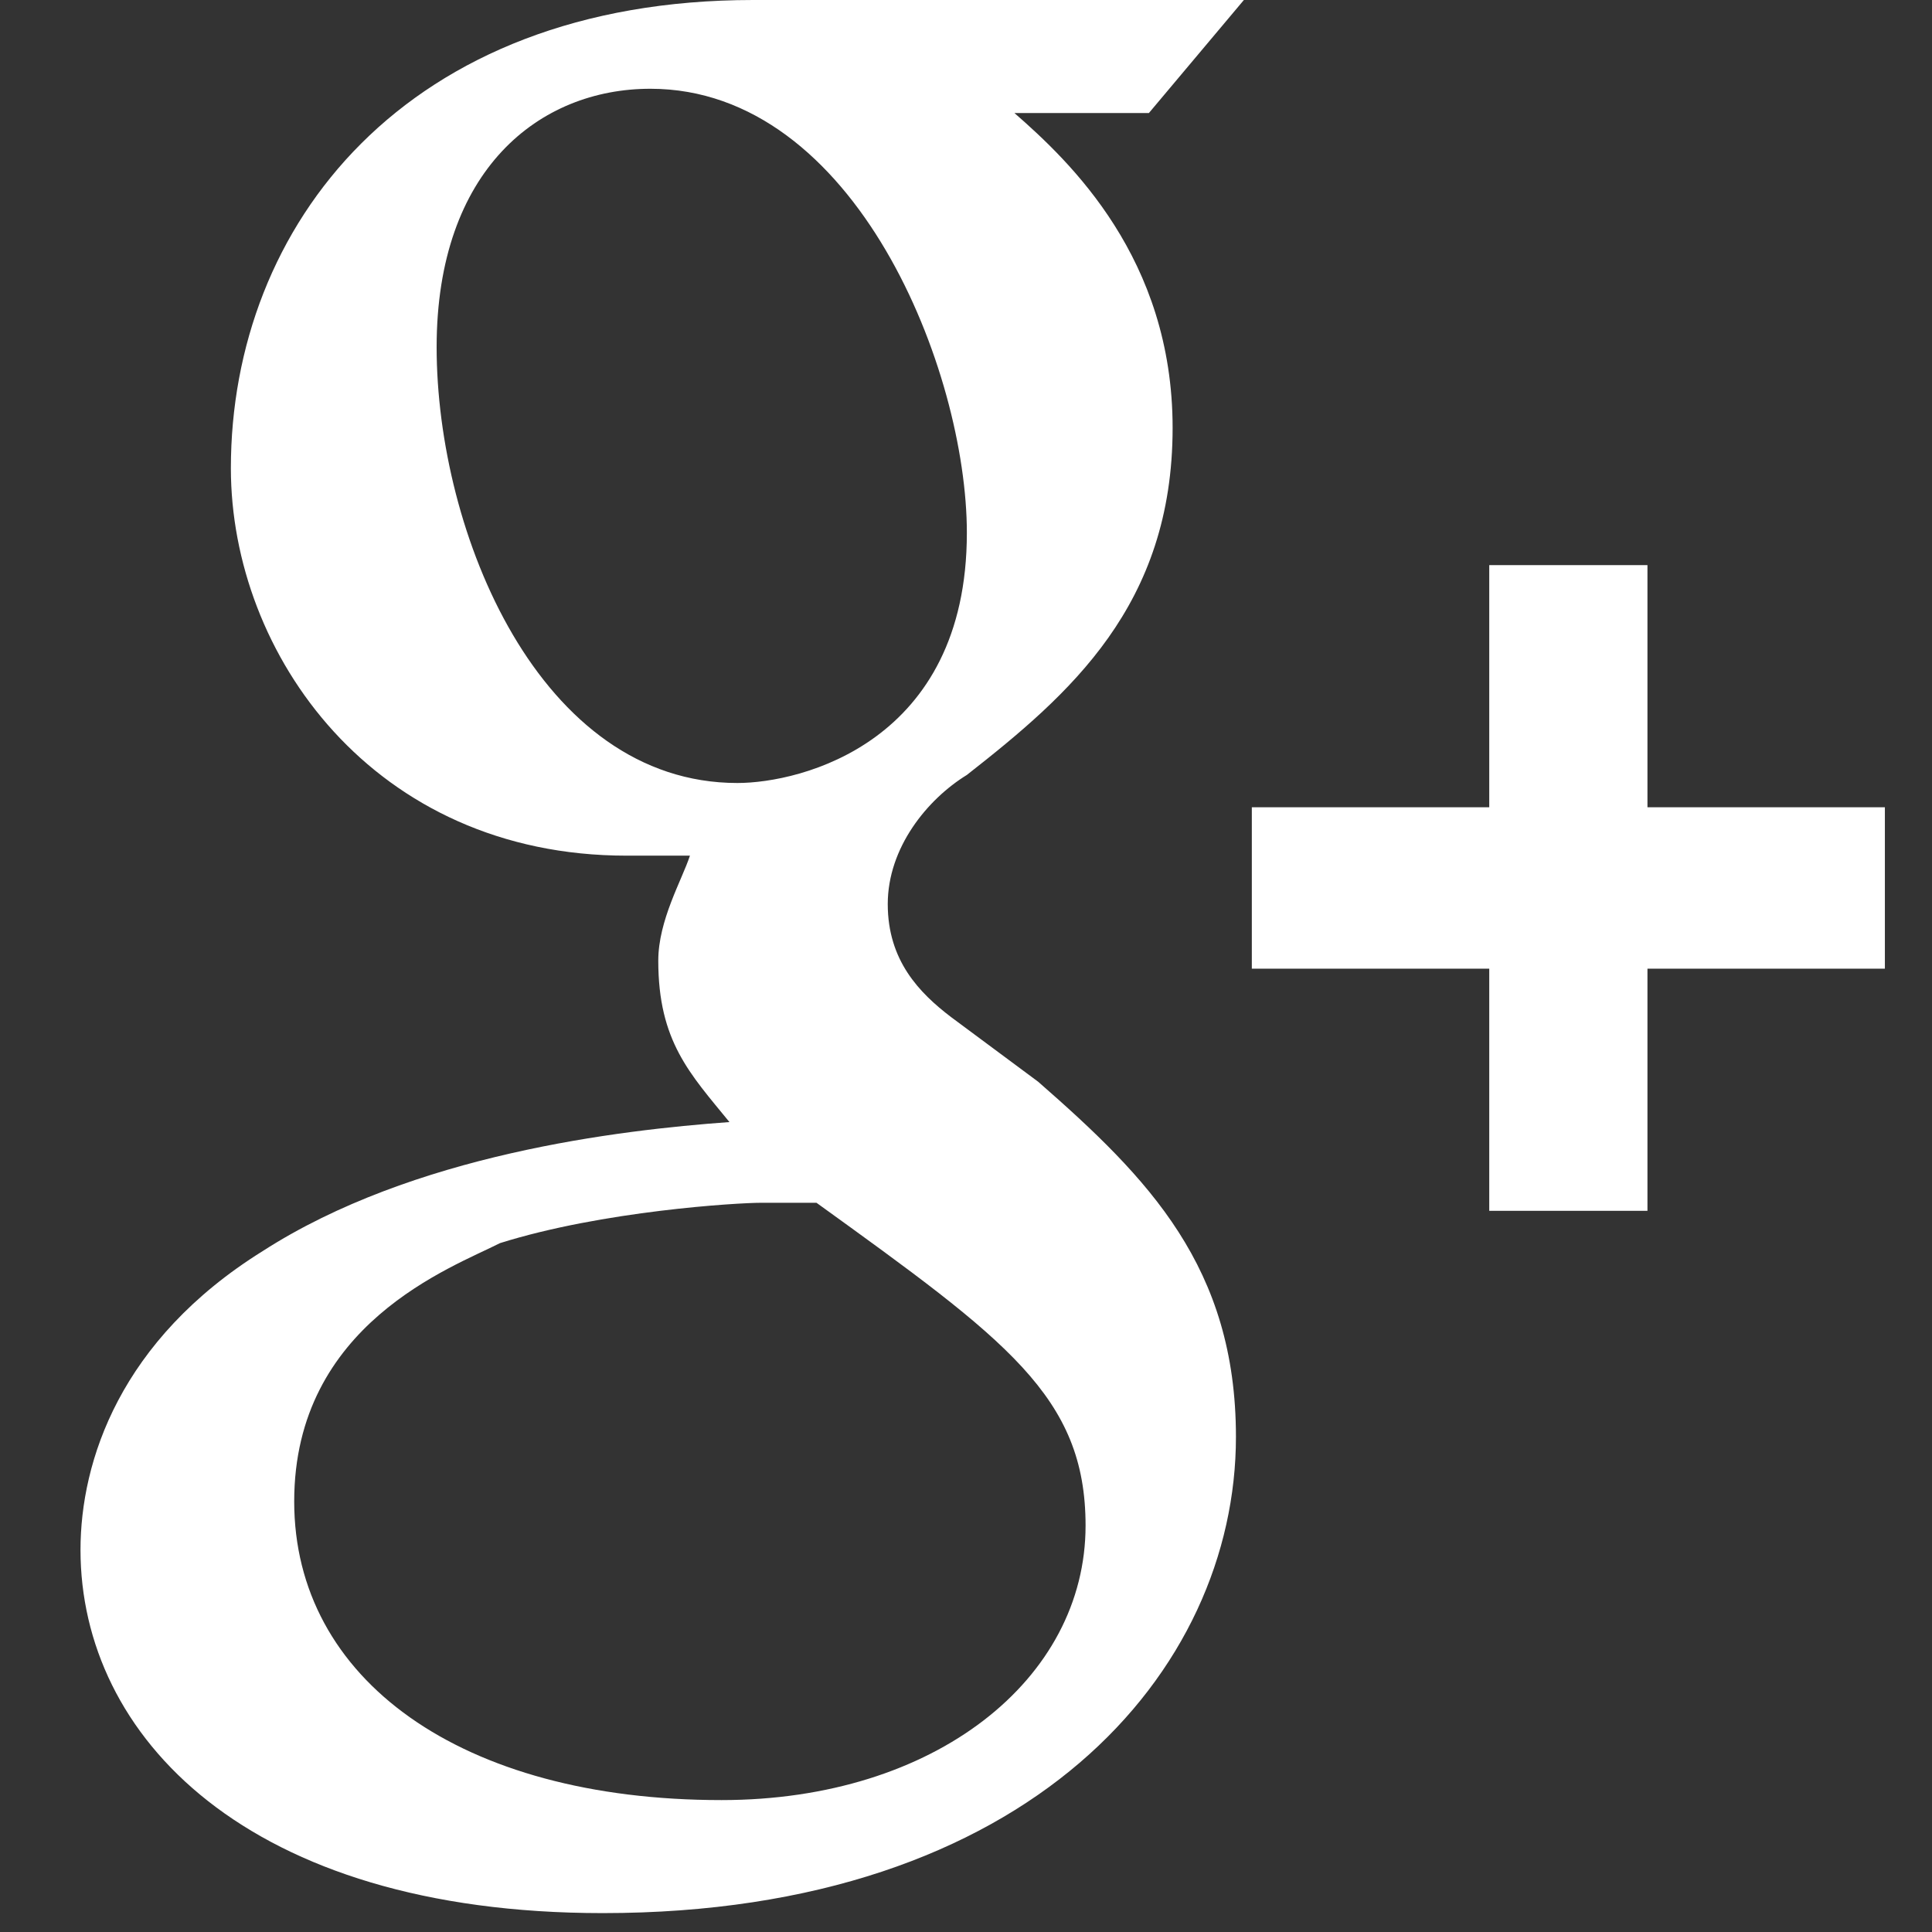 <?xml version="1.0" encoding="UTF-8"?>
<svg width="18px" height="18px" viewBox="0 0 18 18" version="1.1" xmlns="http://www.w3.org/2000/svg" xmlns:xlink="http://www.w3.org/1999/xlink">
    <rect x="0" y="0" width="18" height="18" fill="#333333" stroke="none"/>
    <!-- Generator: Sketch 52.5 (67469) - http://www.bohemiancoding.com/sketch -->
    <title>google</title>
    <desc>Created with Sketch.</desc>
    <g id="Symbols" stroke="none" stroke-width="1" fill="none" fill-rule="evenodd">
        <g id="social_header" transform="translate(-360, -15)">
            <g id="Group-7">
                <g id="google" transform="translate(355, 11)">
                    <g id="Group-6">
                        <rect id="Rectangle-Copy-5" x="0.937" y="0" width="26" height="26"></rect>
                        <path d="M20.349,11.521 L20.349,9.265 L18.875,9.265 L18.875,11.521 L16.663,11.521 L16.663,13.025 L18.875,13.025 L18.875,15.281 L20.349,15.281 L20.349,13.025 L22.561,13.025 L22.561,11.521 L20.349,11.521 Z M14.672,14.078 L13.861,13.476 C13.566,13.251 13.271,12.95 13.271,12.423 C13.271,11.897 13.64,11.446 14.008,11.22 C14.967,10.468 15.925,9.641 15.925,7.986 C15.925,6.407 14.967,5.504 14.451,5.053 L15.704,5.053 L16.589,4 L12.017,4 C8.773,4 7.151,6.106 7.151,8.362 C7.151,10.092 8.478,11.972 10.838,11.972 L11.428,11.972 C11.354,12.198 11.133,12.574 11.133,12.95 C11.133,13.702 11.428,14.003 11.796,14.454 C10.764,14.529 8.847,14.755 7.446,15.657 C6.119,16.484 5.75,17.613 5.75,18.44 C5.75,20.17 7.298,21.824 10.616,21.824 C14.598,21.824 16.515,19.568 16.515,17.387 C16.515,15.808 15.704,14.98 14.672,14.078 Z M9.068,7.234 C9.068,5.579 10.027,4.827 11.059,4.827 C12.976,4.827 14.008,7.46 14.008,8.964 C14.008,10.919 12.46,11.295 11.87,11.295 C10.027,11.295 9.068,8.964 9.068,7.234 Z M11.722,20.771 C9.289,20.771 7.741,19.643 7.741,17.989 C7.741,16.334 9.215,15.808 9.658,15.582 C10.616,15.281 11.87,15.206 12.091,15.206 C12.312,15.206 12.46,15.206 12.607,15.206 C14.377,16.484 15.114,17.011 15.114,18.214 C15.114,19.643 13.713,20.771 11.722,20.771 Z" id="Shape" fill="#FFFFFF" fill-rule="nonzero"></path>
                    </g>
                </g>
            </g>
        </g>
    </g>
</svg>